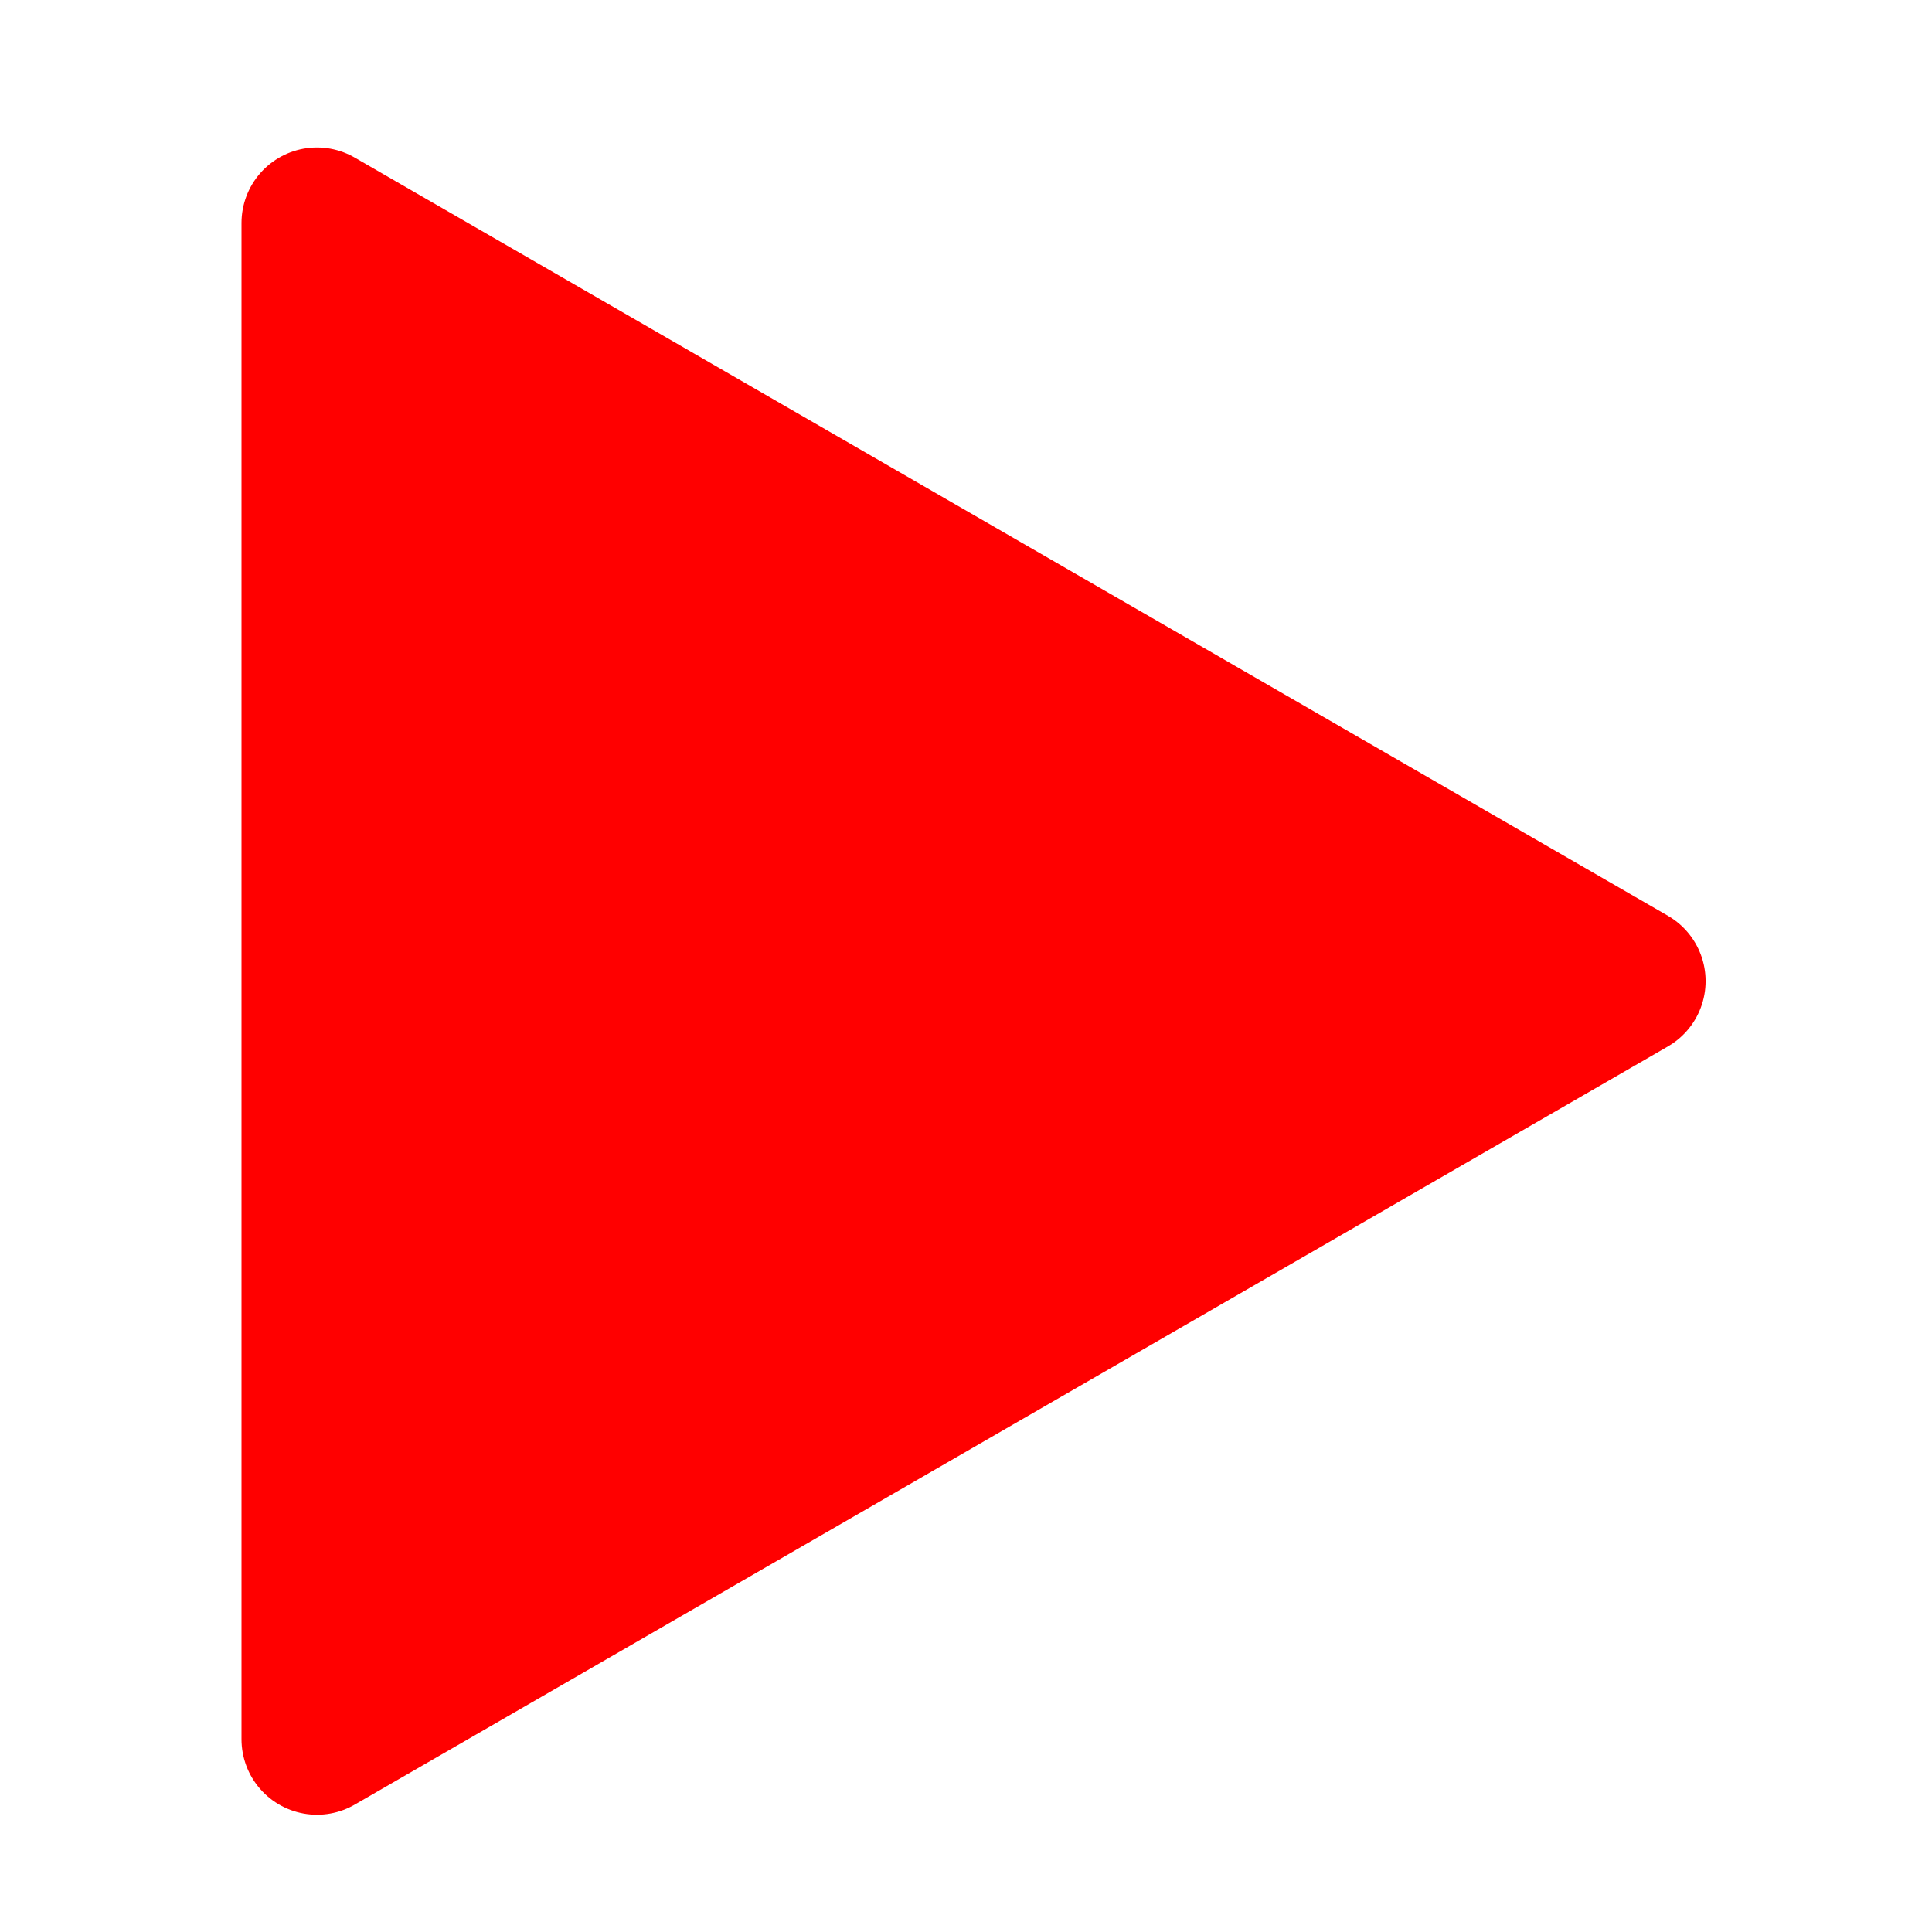 <!-- Created with Inkscape (http://www.inkscape.org/) --><svg xmlns:inkscape="http://www.inkscape.org/namespaces/inkscape" xmlns:sodipodi="http://sodipodi.sourceforge.net/DTD/sodipodi-0.dtd" xmlns="http://www.w3.org/2000/svg" xmlns:svg="http://www.w3.org/2000/svg" width="128" height="128" viewBox="0 0 128 128" version="1.1" id="svg26303" sodipodi:docname="C:\Users\carol\AppData\Local\Temp\ink_ext_XXXXXX.svgG77S31">
  <sodipodi:namedview id="namedview26305" pagecolor="#ffffff" bordercolor="#000000" borderopacity="0.25" inkscape:showpageshadow="2" inkscape:pageopacity="0.0" inkscape:pagecheckerboard="0" inkscape:deskcolor="#d1d1d1" inkscape:document-units="mm" showgrid="false" inkscape:zoom="0.69931958" inkscape:cx="396.81428" inkscape:cy="561.25984" inkscape:window-width="1920" inkscape:window-height="1001" inkscape:window-x="-9" inkscape:window-y="-9" inkscape:window-maximized="1" inkscape:current-layer="layer1"/>
  <defs id="defs26300"/>
  <g inkscape:label="Layer 1" inkscape:groupmode="layer" id="layer1"><path sodipodi:cx="50" sodipodi:cy="65" sodipodi:r1="58" sodipodi:r2="29.0" sodipodi:arg1="-2.0943951023931953" sodipodi:arg2="-1.0471975511965976" sodipodi:sides="3" inkscape:rounded="0.0" inkscape:flatsided="true" sodipodi:type="star" d="m 21 14.771 l 87 50.23 l -87 50.23 z" inkscape:randomized="0.0" style="stroke:red;fill:red;stroke-linecap:round;stroke-width:10;stroke-linejoin:round"/></g>
</svg>